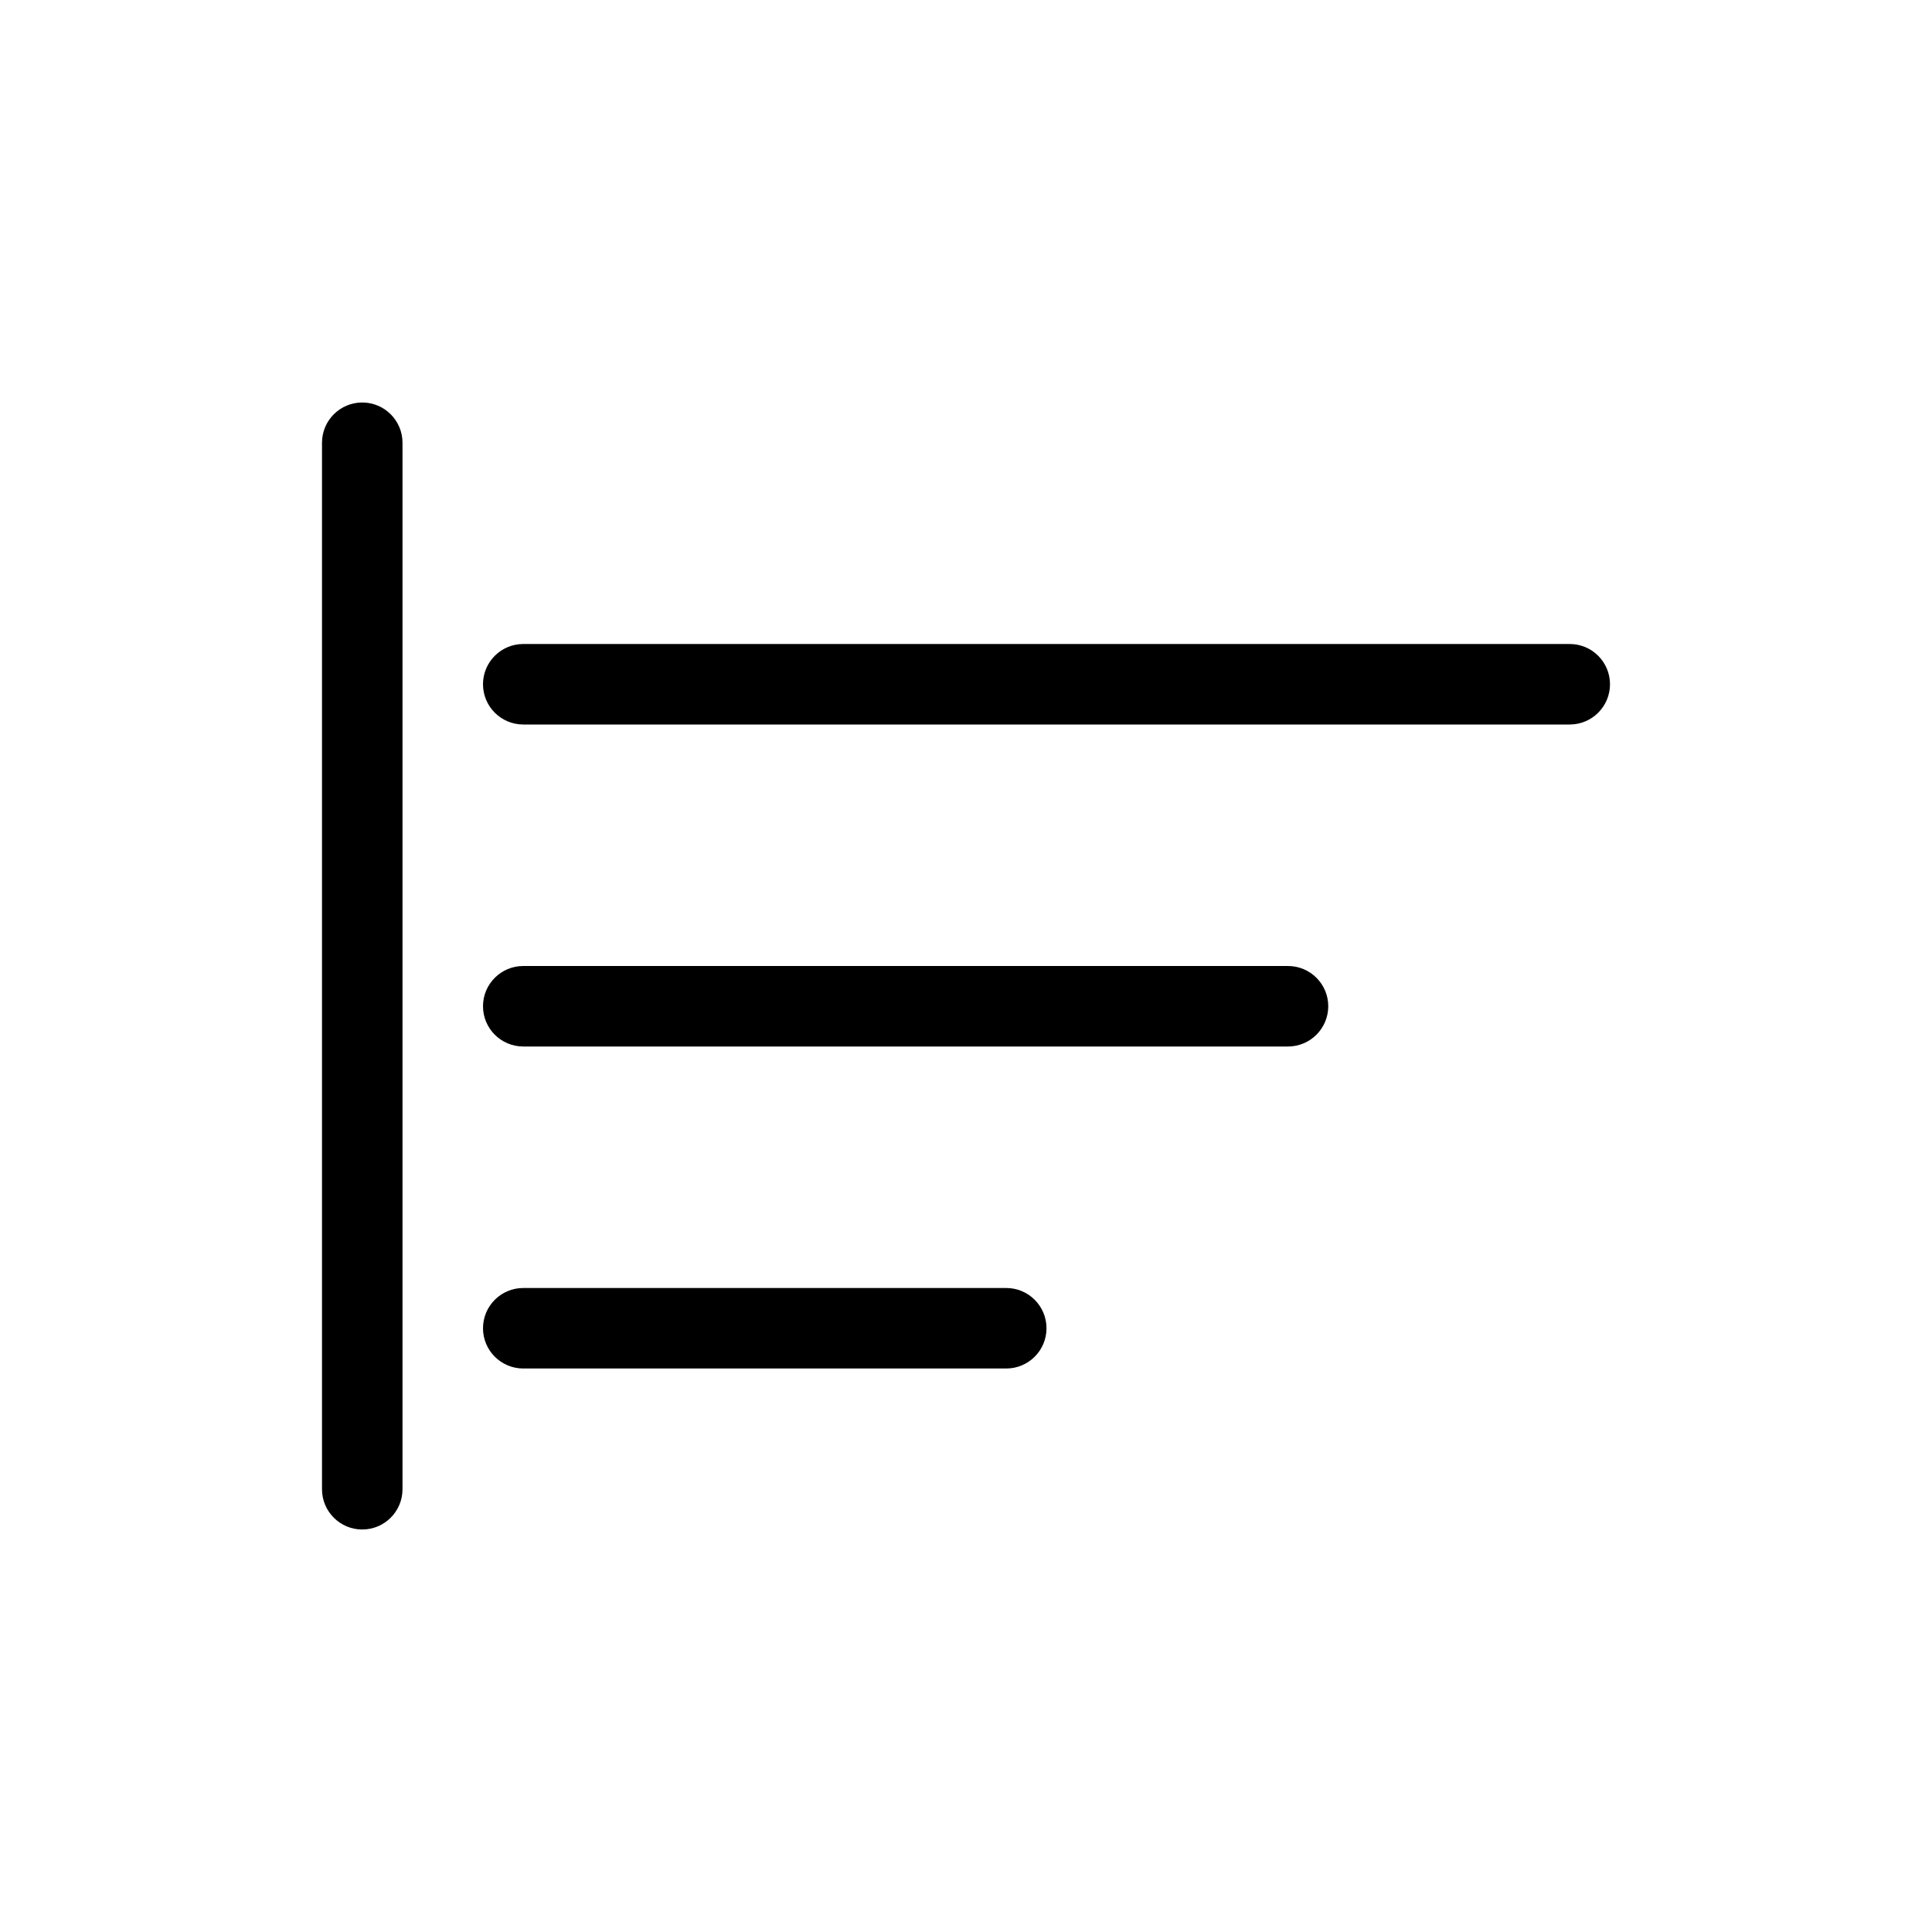 <svg width="24" height="24" viewBox="0 0 24 24" fill="none" xmlns="http://www.w3.org/2000/svg">
<path fill-rule="evenodd" clip-rule="evenodd" d="M5 5.5C5 5.224 4.776 5 4.5 5C4.224 5 4 5.224 4 5.5V18.5C4 18.776 4.224 19 4.5 19C4.776 19 5 18.776 5 18.5V5.5ZM6.5 8C6.224 8 6 8.224 6 8.5C6 8.776 6.224 9 6.5 9H19.5C19.776 9 20 8.776 20 8.5C20 8.224 19.776 8 19.5 8H6.5ZM6 12.5C6 12.224 6.224 12 6.5 12H16C16.276 12 16.5 12.224 16.5 12.5C16.5 12.776 16.276 13 16 13H6.5C6.224 13 6 12.776 6 12.5ZM6.5 16C6.224 16 6 16.224 6 16.5C6 16.776 6.224 17 6.5 17H12.5C12.776 17 13 16.776 13 16.5C13 16.224 12.776 16 12.5 16H6.5Z" fill="black"/>
</svg>
